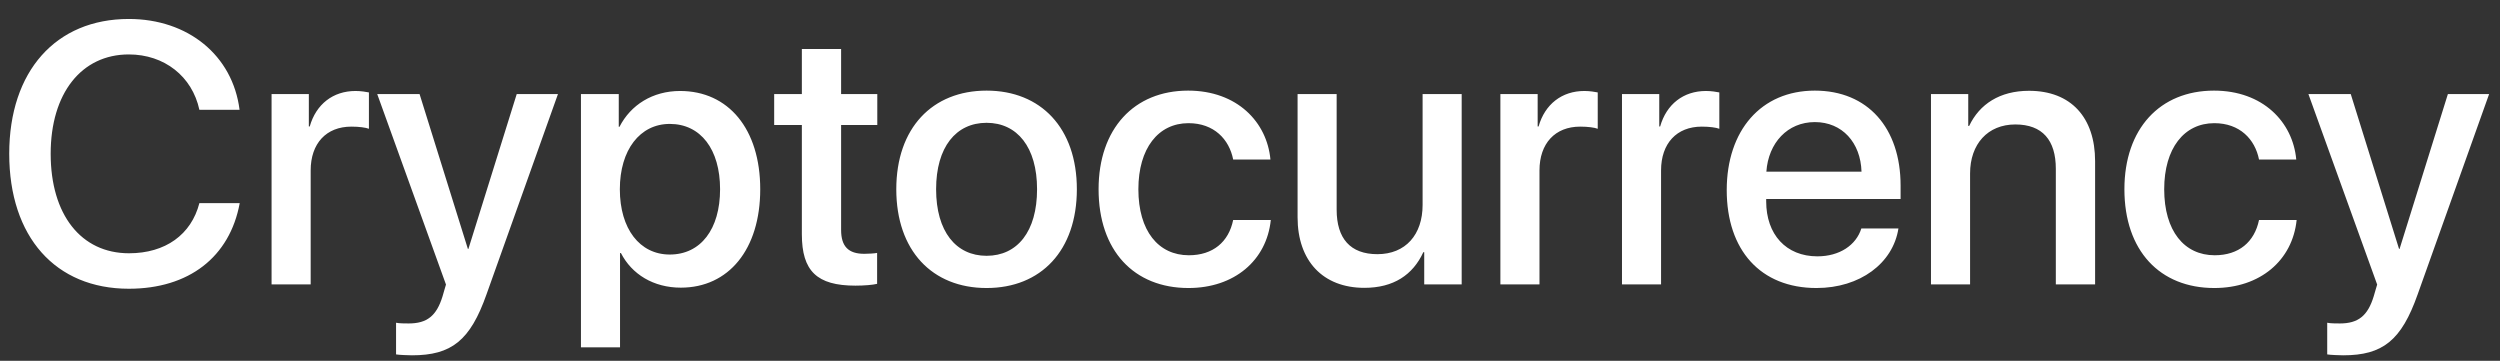 <svg width="97" height="14" viewBox="0 0 97 14" fill="none" xmlns="http://www.w3.org/2000/svg">
<rect x="0" y="0" width="97" height="14" fill="#333333" stroke="none"/>
<path id="Vector" d="M4.998 11.203C2.155 11.203 0.358 9.195 0.358 5.966C0.358 2.758 2.17 0.736 4.998 0.736C7.294 0.736 9.028 2.147 9.295 4.26H7.736C7.455 2.961 6.374 2.112 4.998 2.112C3.16 2.112 1.966 3.621 1.966 5.966C1.966 8.331 3.145 9.827 5.006 9.827C6.417 9.827 7.42 9.104 7.736 7.882H9.301C8.915 9.974 7.329 11.203 4.998 11.203ZM10.537 11.034V3.649H11.983V4.906H12.018C12.264 4.042 12.923 3.53 13.794 3.53C14.012 3.53 14.201 3.565 14.314 3.586V4.997C14.194 4.948 13.928 4.913 13.633 4.913C12.657 4.913 12.054 5.566 12.054 6.612V11.034H10.537ZM15.984 13.786C15.865 13.786 15.479 13.772 15.367 13.751V12.522C15.479 12.55 15.732 12.55 15.858 12.55C16.567 12.55 16.939 12.256 17.171 11.497C17.171 11.483 17.304 11.048 17.304 11.041L14.636 3.649H16.279L18.154 9.658H18.174L20.049 3.649H21.649L18.877 11.42C18.245 13.21 17.522 13.786 15.984 13.786ZM26.388 3.53C28.262 3.53 29.497 5.004 29.497 7.342C29.497 9.679 28.269 11.161 26.416 11.161C25.355 11.161 24.514 10.641 24.093 9.82H24.057V13.477H22.541V3.649H24.008V4.92H24.036C24.471 4.071 25.321 3.53 26.388 3.53ZM25.987 9.876C27.188 9.876 27.939 8.893 27.939 7.342C27.939 5.797 27.188 4.808 25.987 4.808C24.829 4.808 24.05 5.818 24.05 7.342C24.05 8.879 24.822 9.876 25.987 9.876ZM31.112 1.901H32.635V3.649H34.039V4.85H32.635V8.921C32.635 9.56 32.916 9.848 33.534 9.848C33.688 9.848 33.934 9.834 34.032 9.813V11.013C33.864 11.055 33.527 11.083 33.19 11.083C31.695 11.083 31.112 10.515 31.112 9.09V4.85H30.038V3.649H31.112V1.901ZM38.279 11.175C36.166 11.175 34.776 9.721 34.776 7.342C34.776 4.969 36.173 3.516 38.279 3.516C40.386 3.516 41.782 4.969 41.782 7.342C41.782 9.721 40.392 11.175 38.279 11.175ZM38.279 9.925C39.473 9.925 40.238 8.984 40.238 7.342C40.238 5.706 39.465 4.765 38.279 4.765C37.093 4.765 36.321 5.706 36.321 7.342C36.321 8.984 37.093 9.925 38.279 9.925ZM49.293 6.19H47.847C47.693 5.404 47.103 4.779 46.113 4.779C44.941 4.779 44.169 5.755 44.169 7.342C44.169 8.963 44.948 9.904 46.127 9.904C47.061 9.904 47.672 9.391 47.847 8.535H49.307C49.146 10.107 47.889 11.175 46.113 11.175C44 11.175 42.625 9.728 42.625 7.342C42.625 4.997 44 3.516 46.099 3.516C48.001 3.516 49.16 4.737 49.293 6.19ZM56.713 3.649V11.034H55.26V9.785H55.225C54.818 10.669 54.067 11.168 52.937 11.168C51.329 11.168 50.346 10.122 50.346 8.43V3.649H51.862V8.135C51.862 9.258 52.396 9.862 53.442 9.862C54.537 9.862 55.197 9.104 55.197 7.952V3.649H56.713ZM58.215 11.034V3.649H59.661V4.906H59.697C59.943 4.042 60.602 3.53 61.473 3.53C61.69 3.53 61.88 3.565 61.992 3.586V4.997C61.873 4.948 61.606 4.913 61.311 4.913C60.336 4.913 59.732 5.566 59.732 6.612V11.034H58.215ZM62.933 11.034V3.649H64.379V4.906H64.414C64.659 4.042 65.319 3.53 66.19 3.53C66.408 3.53 66.597 3.565 66.71 3.586V4.997C66.59 4.948 66.324 4.913 66.028 4.913C65.053 4.913 64.449 5.566 64.449 6.612V11.034H62.933ZM70.416 4.737C69.356 4.737 68.612 5.545 68.535 6.661H72.227C72.192 5.531 71.476 4.737 70.416 4.737ZM72.22 8.865H73.659C73.449 10.213 72.171 11.175 70.479 11.175C68.31 11.175 66.997 9.707 66.997 7.377C66.997 5.06 68.331 3.516 70.416 3.516C72.466 3.516 73.743 4.962 73.743 7.201V7.721H68.528V7.812C68.528 9.097 69.299 9.946 70.514 9.946C71.378 9.946 72.017 9.511 72.22 8.865ZM74.922 11.034V3.649H76.368V4.885H76.404C76.804 4.042 77.59 3.523 78.727 3.523C80.356 3.523 81.29 4.562 81.29 6.254V11.034H79.766V6.549C79.766 5.439 79.247 4.829 78.194 4.829C77.127 4.829 76.439 5.587 76.439 6.731V11.034H74.922ZM89.095 6.19H87.65C87.495 5.404 86.905 4.779 85.915 4.779C84.743 4.779 83.971 5.755 83.971 7.342C83.971 8.963 84.75 9.904 85.93 9.904C86.863 9.904 87.474 9.391 87.65 8.535H89.11C88.948 10.107 87.691 11.175 85.915 11.175C83.803 11.175 82.427 9.728 82.427 7.342C82.427 4.997 83.803 3.516 85.902 3.516C87.804 3.516 88.962 4.737 89.095 6.19ZM90.914 13.786C90.795 13.786 90.408 13.772 90.296 13.751V12.522C90.408 12.55 90.661 12.55 90.787 12.55C91.496 12.55 91.868 12.256 92.1 11.497C92.1 11.483 92.234 11.048 92.234 11.041L89.566 3.649H91.209L93.083 9.658H93.103L94.978 3.649H96.578L93.806 11.42C93.174 13.21 92.451 13.786 90.914 13.786Z" fill="white"/>
</svg>
